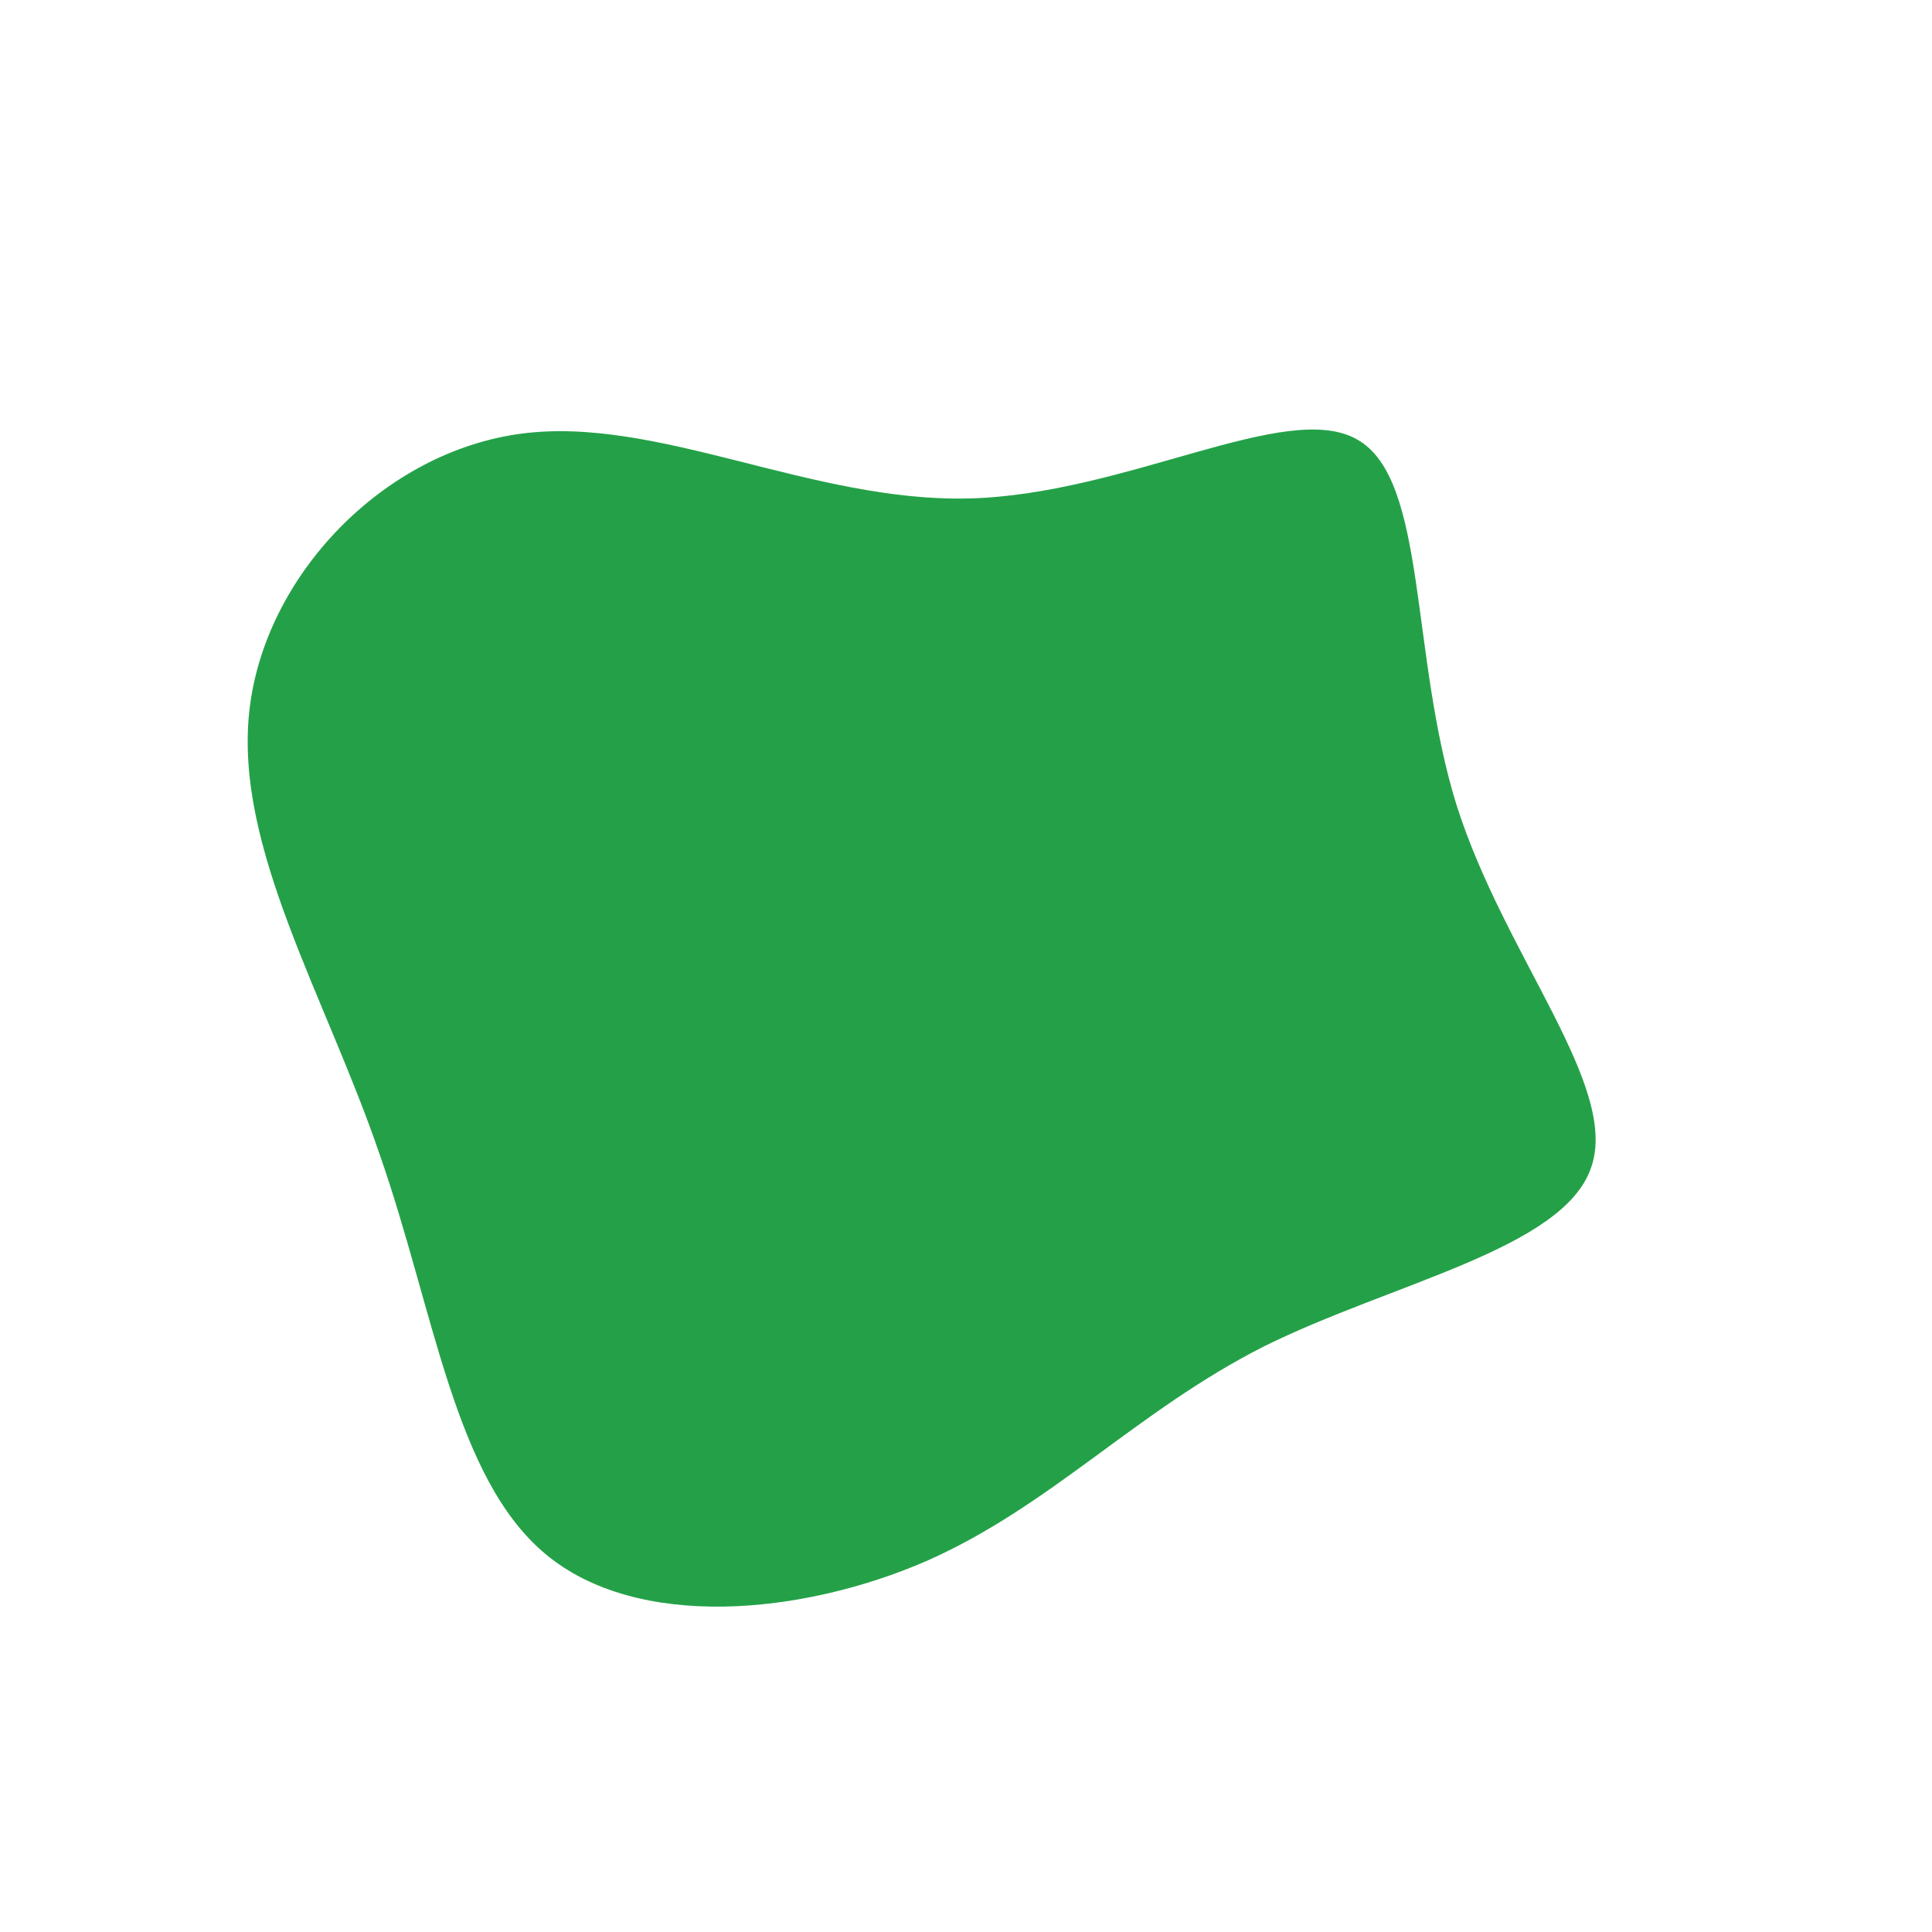 <?xml version="1.0" standalone="no"?>
<svg viewBox="0 0 200 200" xmlns="http://www.w3.org/2000/svg">
  <path fill="#24A148" d="M40.5,-54.5C47.8,-50.4,45.9,-32.3,50.8,-16.6C55.8,-0.9,67.7,12.5,64.7,20.9C61.8,29.3,44.1,32.8,30.8,39.4C17.6,46.1,8.8,55.9,-4.1,61.6C-17,67.2,-34,68.8,-43.5,60.9C-53,53,-55,35.8,-60.7,19.5C-66.3,3.1,-75.7,-12.2,-74.2,-26.3C-72.7,-40.4,-60.3,-53.2,-46.1,-55.1C-32,-57,-16,-48,0.3,-48.4C16.6,-48.8,33.2,-58.7,40.5,-54.5Z" transform="translate(100 100)" />
</svg>
